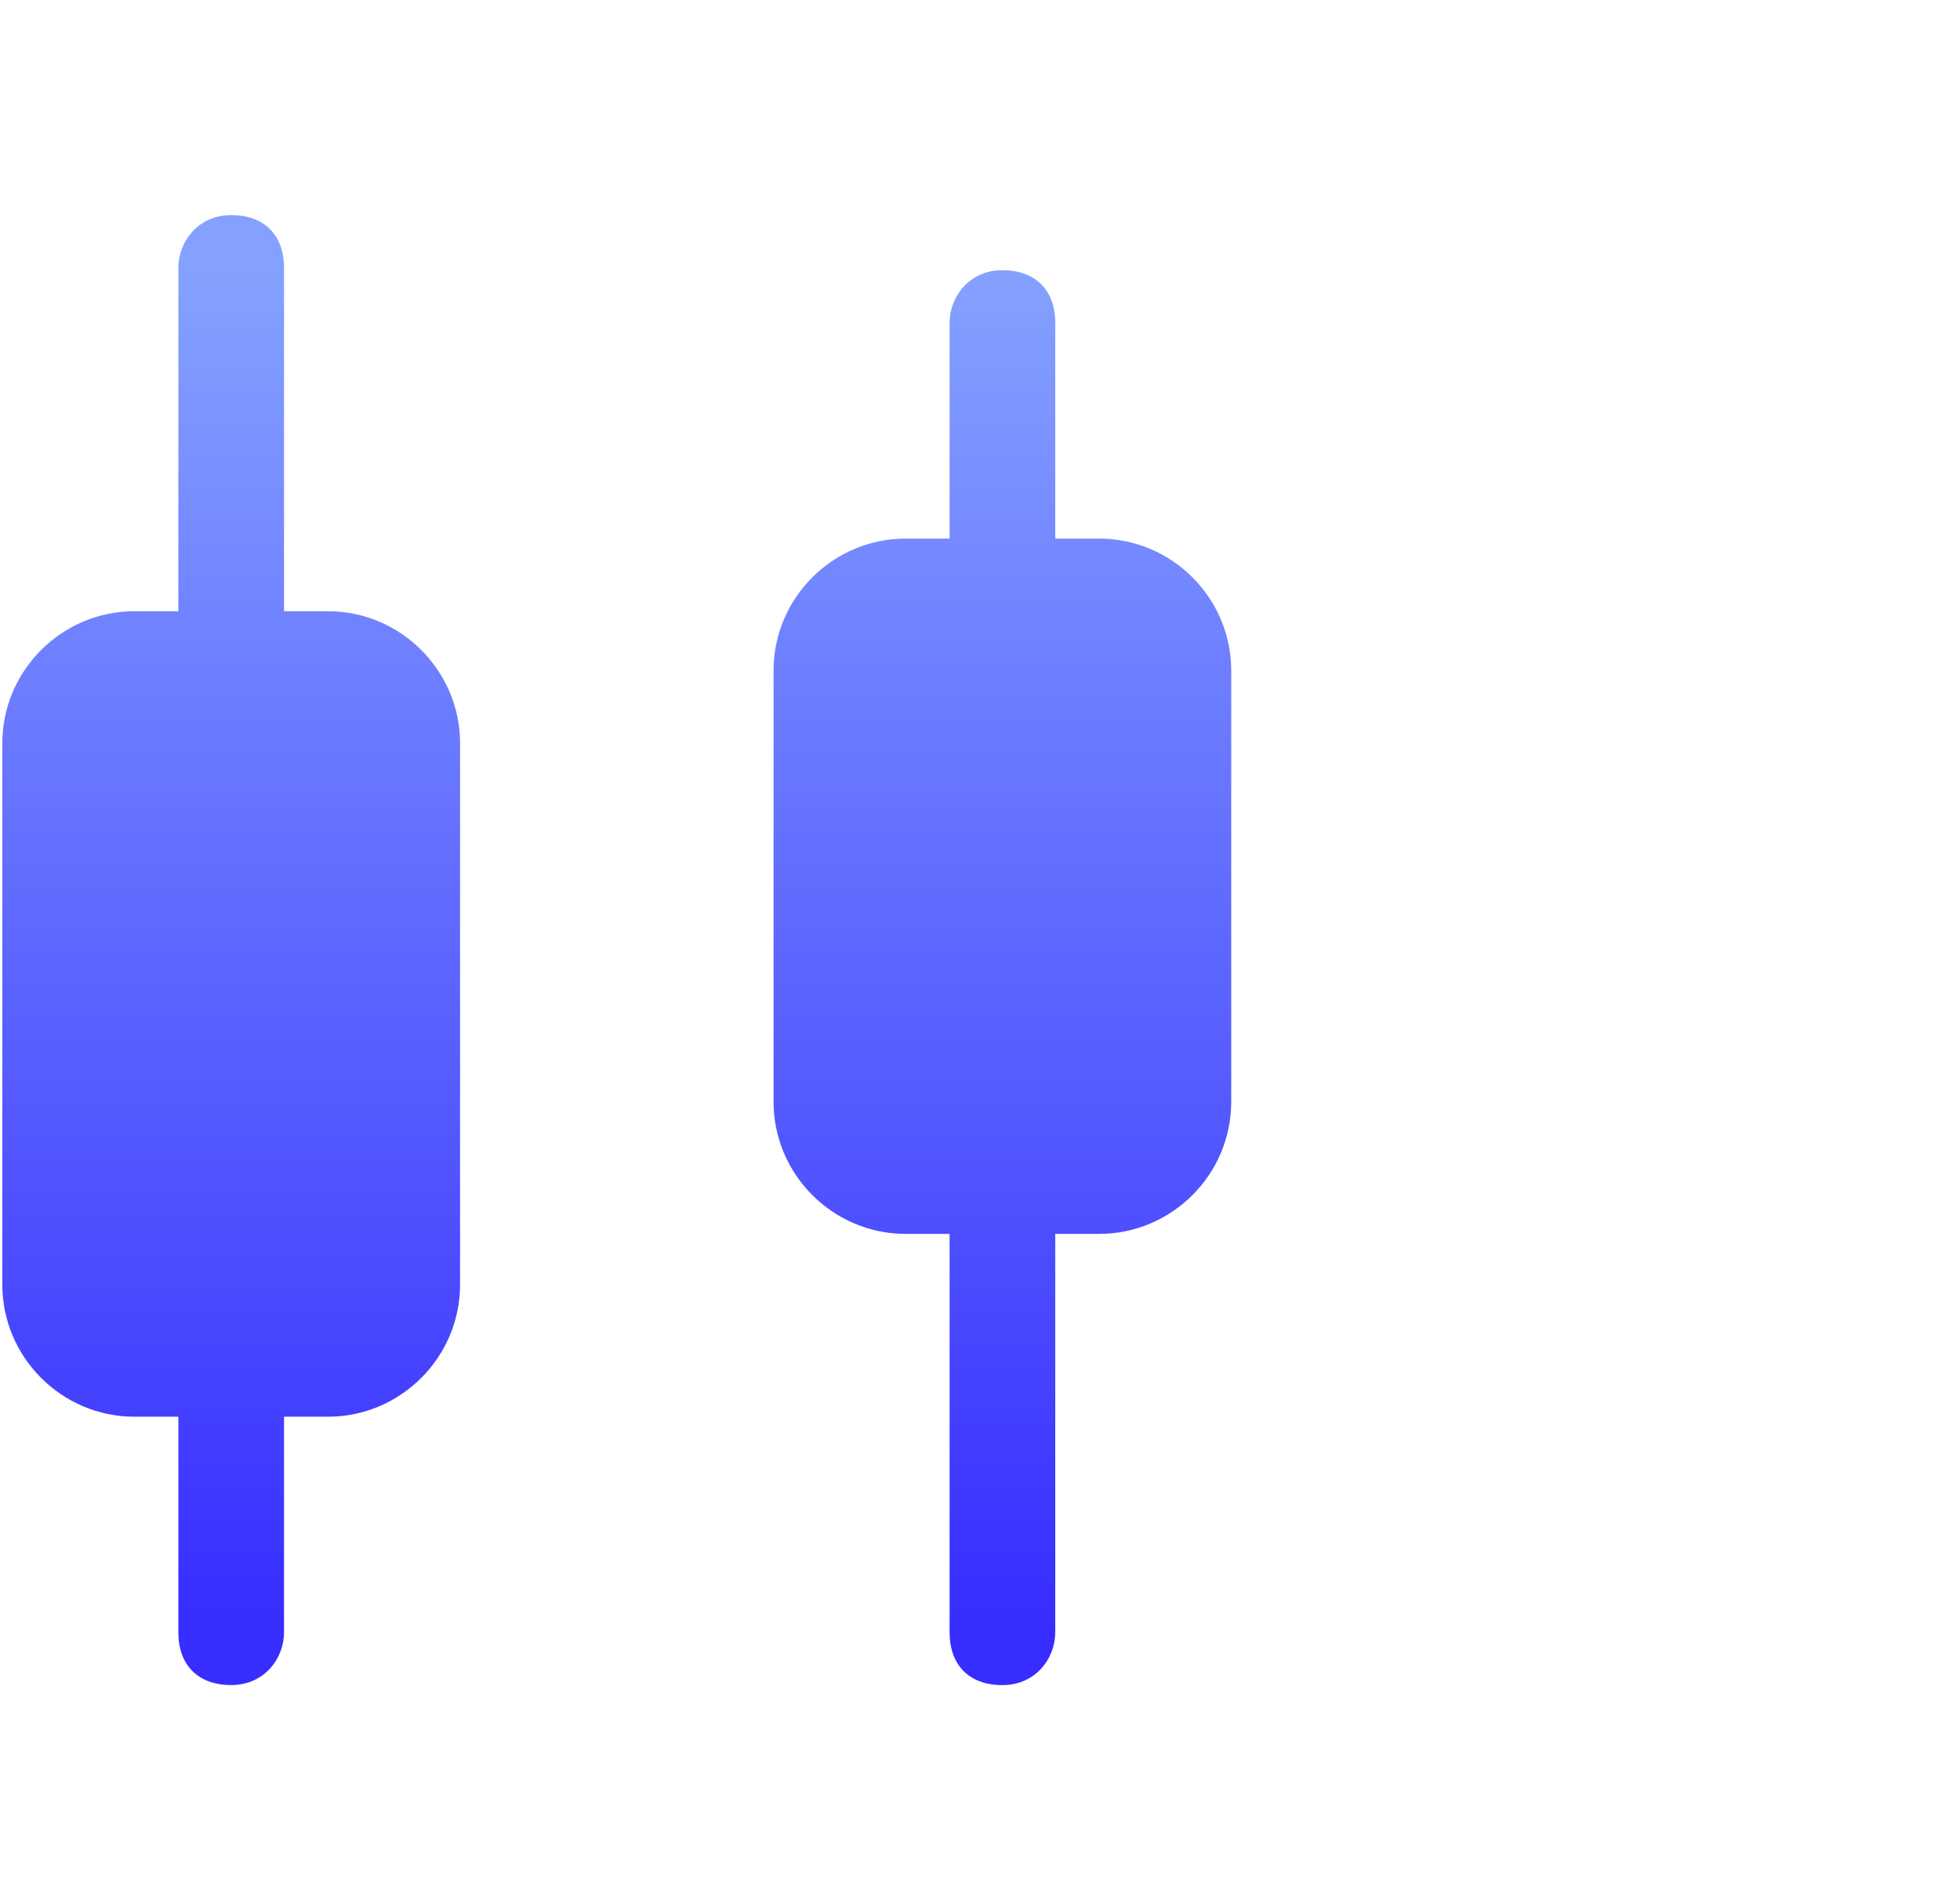 <svg width="33" height="32" viewBox="0 0 33 32" fill="none" xmlns="http://www.w3.org/2000/svg"><path fill-rule="evenodd" clip-rule="evenodd" d="M7.746 21.634V12.517C7.746 11.294 6.745 10.293 5.522 10.293H4.782V4.512C4.782 3.956 4.448 3.622 3.893 3.622C3.337 3.622 3.003 4.067 3.003 4.512V10.293H2.263C1.04 10.293 0.039 11.294 0.039 12.517V21.634C0.039 22.857 1.04 23.858 2.263 23.858H3.003V27.488C3.003 28.044 3.337 28.377 3.893 28.377C4.448 28.377 4.782 27.933 4.782 27.488V23.858H5.522C6.745 23.858 7.746 22.857 7.746 21.634ZM13.024 11.293L13.024 18.555C13.024 19.778 14.024 20.779 15.247 20.779H15.988V27.488C15.988 28.044 16.321 28.378 16.877 28.378C17.433 28.378 17.767 27.933 17.767 27.488L17.767 20.779H18.507C19.73 20.779 20.73 19.778 20.73 18.555L20.73 11.293C20.73 10.07 19.73 9.07 18.507 9.07L17.767 9.07V5.44C17.767 4.884 17.433 4.55 16.877 4.55C16.321 4.55 15.988 4.995 15.988 5.44V9.07H15.247C14.024 9.07 13.024 10.07 13.024 11.293Z" fill="url(#paint0_linear_1176_6336)"></path><defs><linearGradient id="paint0_linear_1176_6336" x1="10.385" y1="4.564" x2="10.385" y2="27.436" gradientUnits="userSpaceOnUse"><stop stop-color="#84A1FF"></stop><stop offset="1" stop-color="#372DFF"></stop></linearGradient></defs></svg>